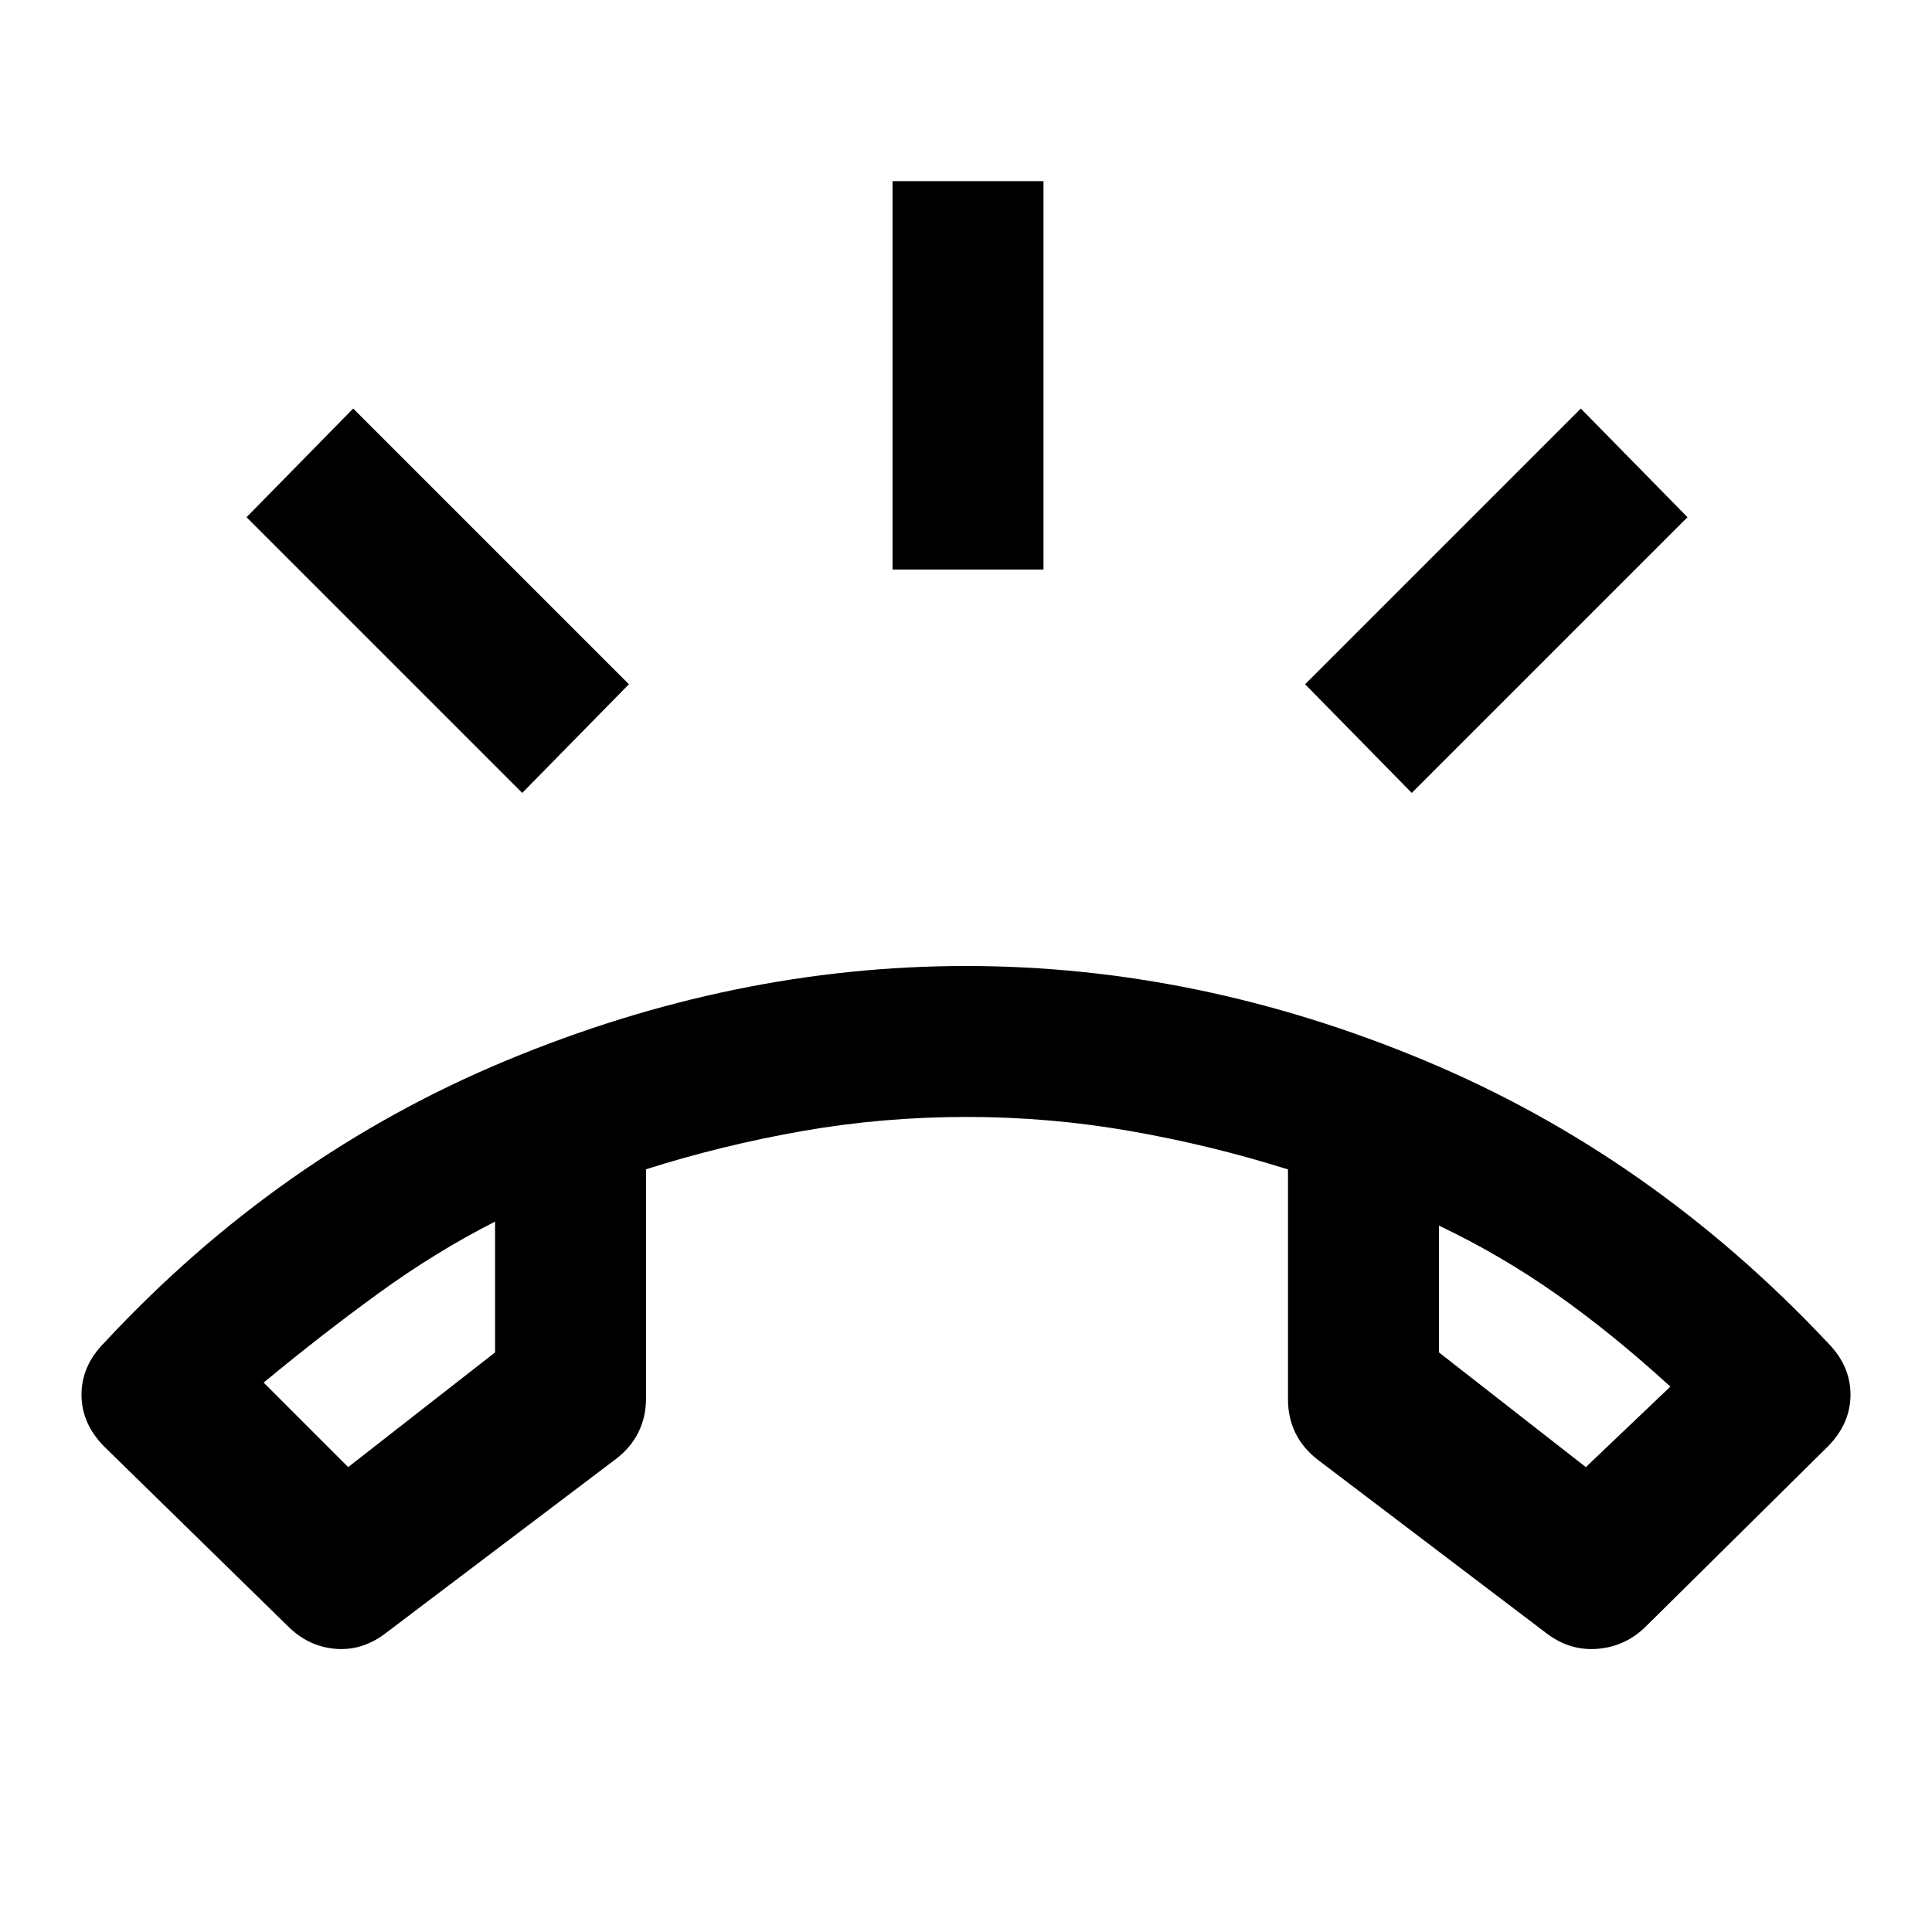 <svg xmlns="http://www.w3.org/2000/svg" height="24" viewBox="0 -960 960 960" width="24"><path d="m143-152-91-89q-11.5-11.5-11.5-26T52-293q86.5-93 199.5-140T480-480q115.5 0 228 47t200 140q11.5 11.5 11.5 26T908-241l-90 89q-10 10-23.75 11.25T769-148l-114-86.5q-7.5-5.73-11.25-13.36Q640-255.5 640-264.5v-114.41q-38.16-12.04-78.33-19.07Q521.5-405 480.5-405q-41.87 0-81.74 7-39.88 7-77.76 19v114q0 9-3.75 16.64Q313.5-240.73 306-235l-115 87q-11.5 8.5-24.75 7.25T143-152Zm103-201q-29.5 15-57.75 35.5T131-273l42 42 73-57v-65Zm469 2v63l73 57 42-40q-29-26.5-56.75-46T715-351Zm-469-2Zm469 2ZM443.5-677v-193h75v193h-75Zm258 111-53-54 137-137 53 54-137 137Zm-442 0-137-137 53-54 137 137-53 54Z"/></svg>
